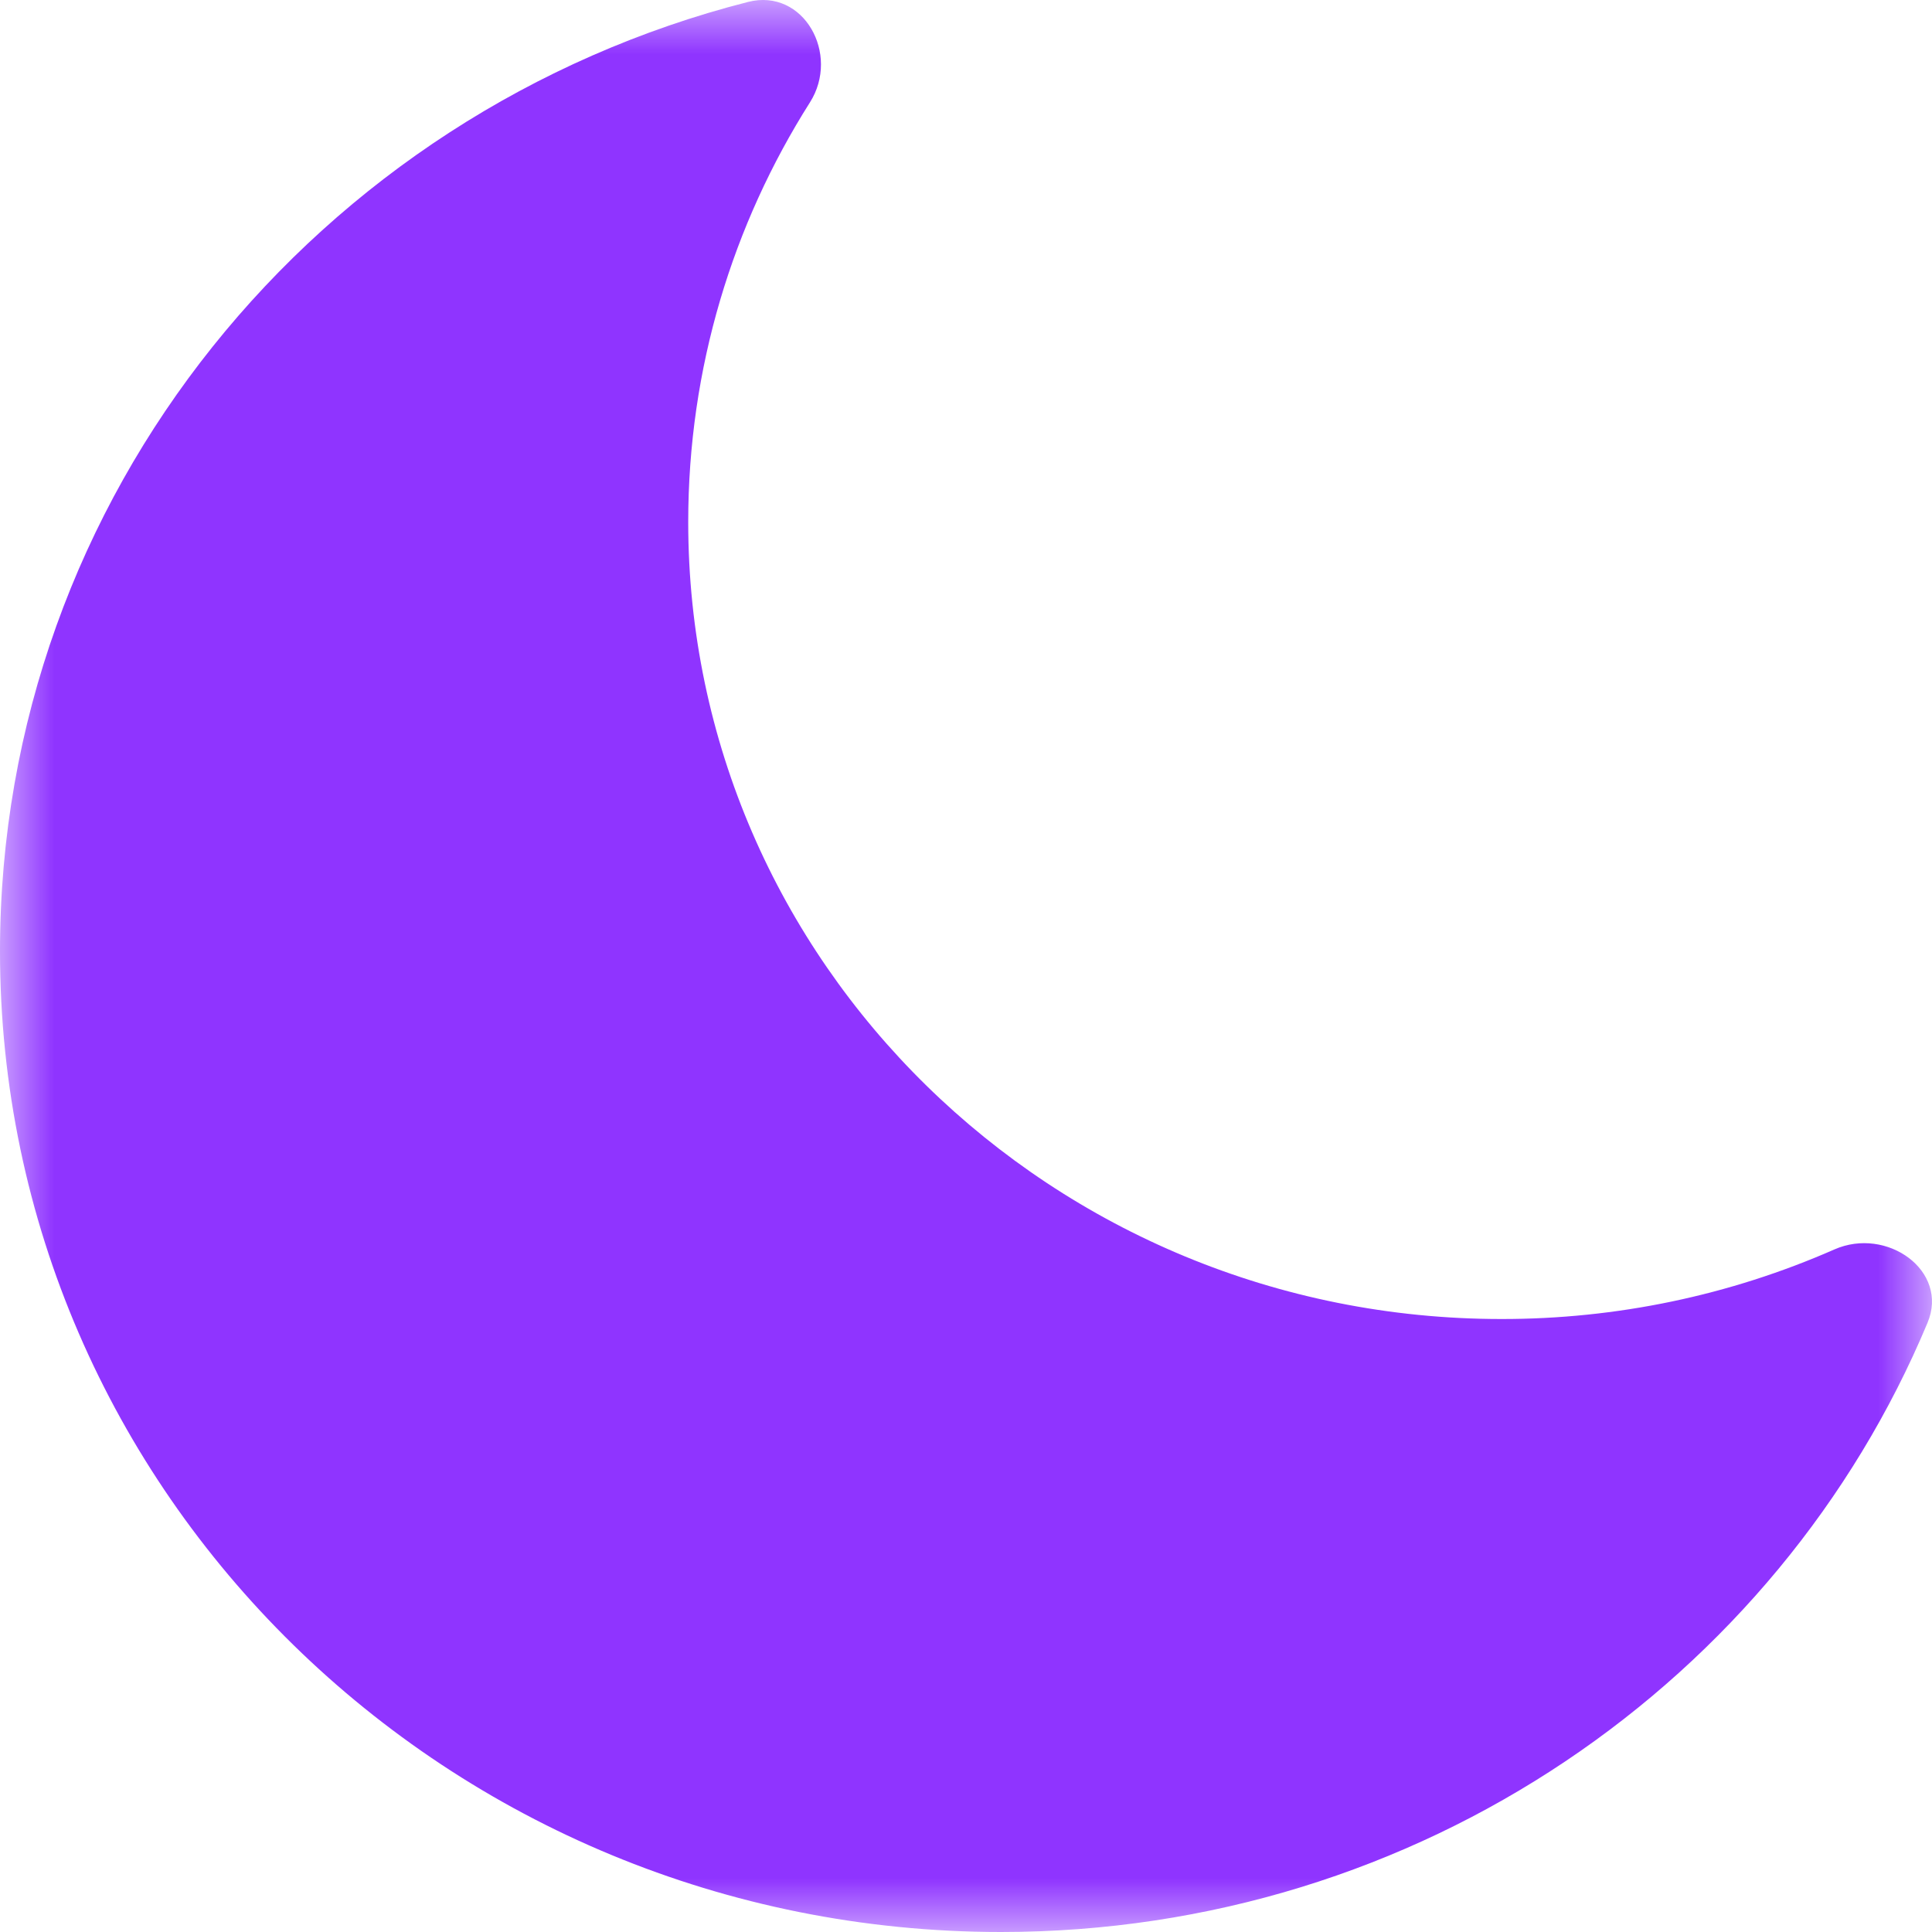 <svg width="18" height="18" viewBox="0 0 18 18" fill="none" xmlns="http://www.w3.org/2000/svg">
<mask id="mask0_107_6168" style="mask-type:alpha" maskUnits="userSpaceOnUse" x="0" y="0" width="18" height="18">
<rect width="18" height="18" fill="#D9D9D9"/>
</mask>
<g mask="url(#mask0_107_6168)">
<path d="M17.958 12.325C18.162 11.839 17.579 11.425 17.09 11.641C16.114 12.07 15.058 12.29 13.989 12.289C9.804 12.289 6.412 8.965 6.412 4.864C6.412 3.429 6.827 2.089 7.546 0.954C7.83 0.506 7.489 -0.114 6.969 0.018C2.959 1.041 0 4.613 0 8.862C0 13.909 4.175 18 9.326 18C13.225 18 16.566 15.655 17.958 12.325Z" fill="#8F34FF"/>
</g>
</svg>
